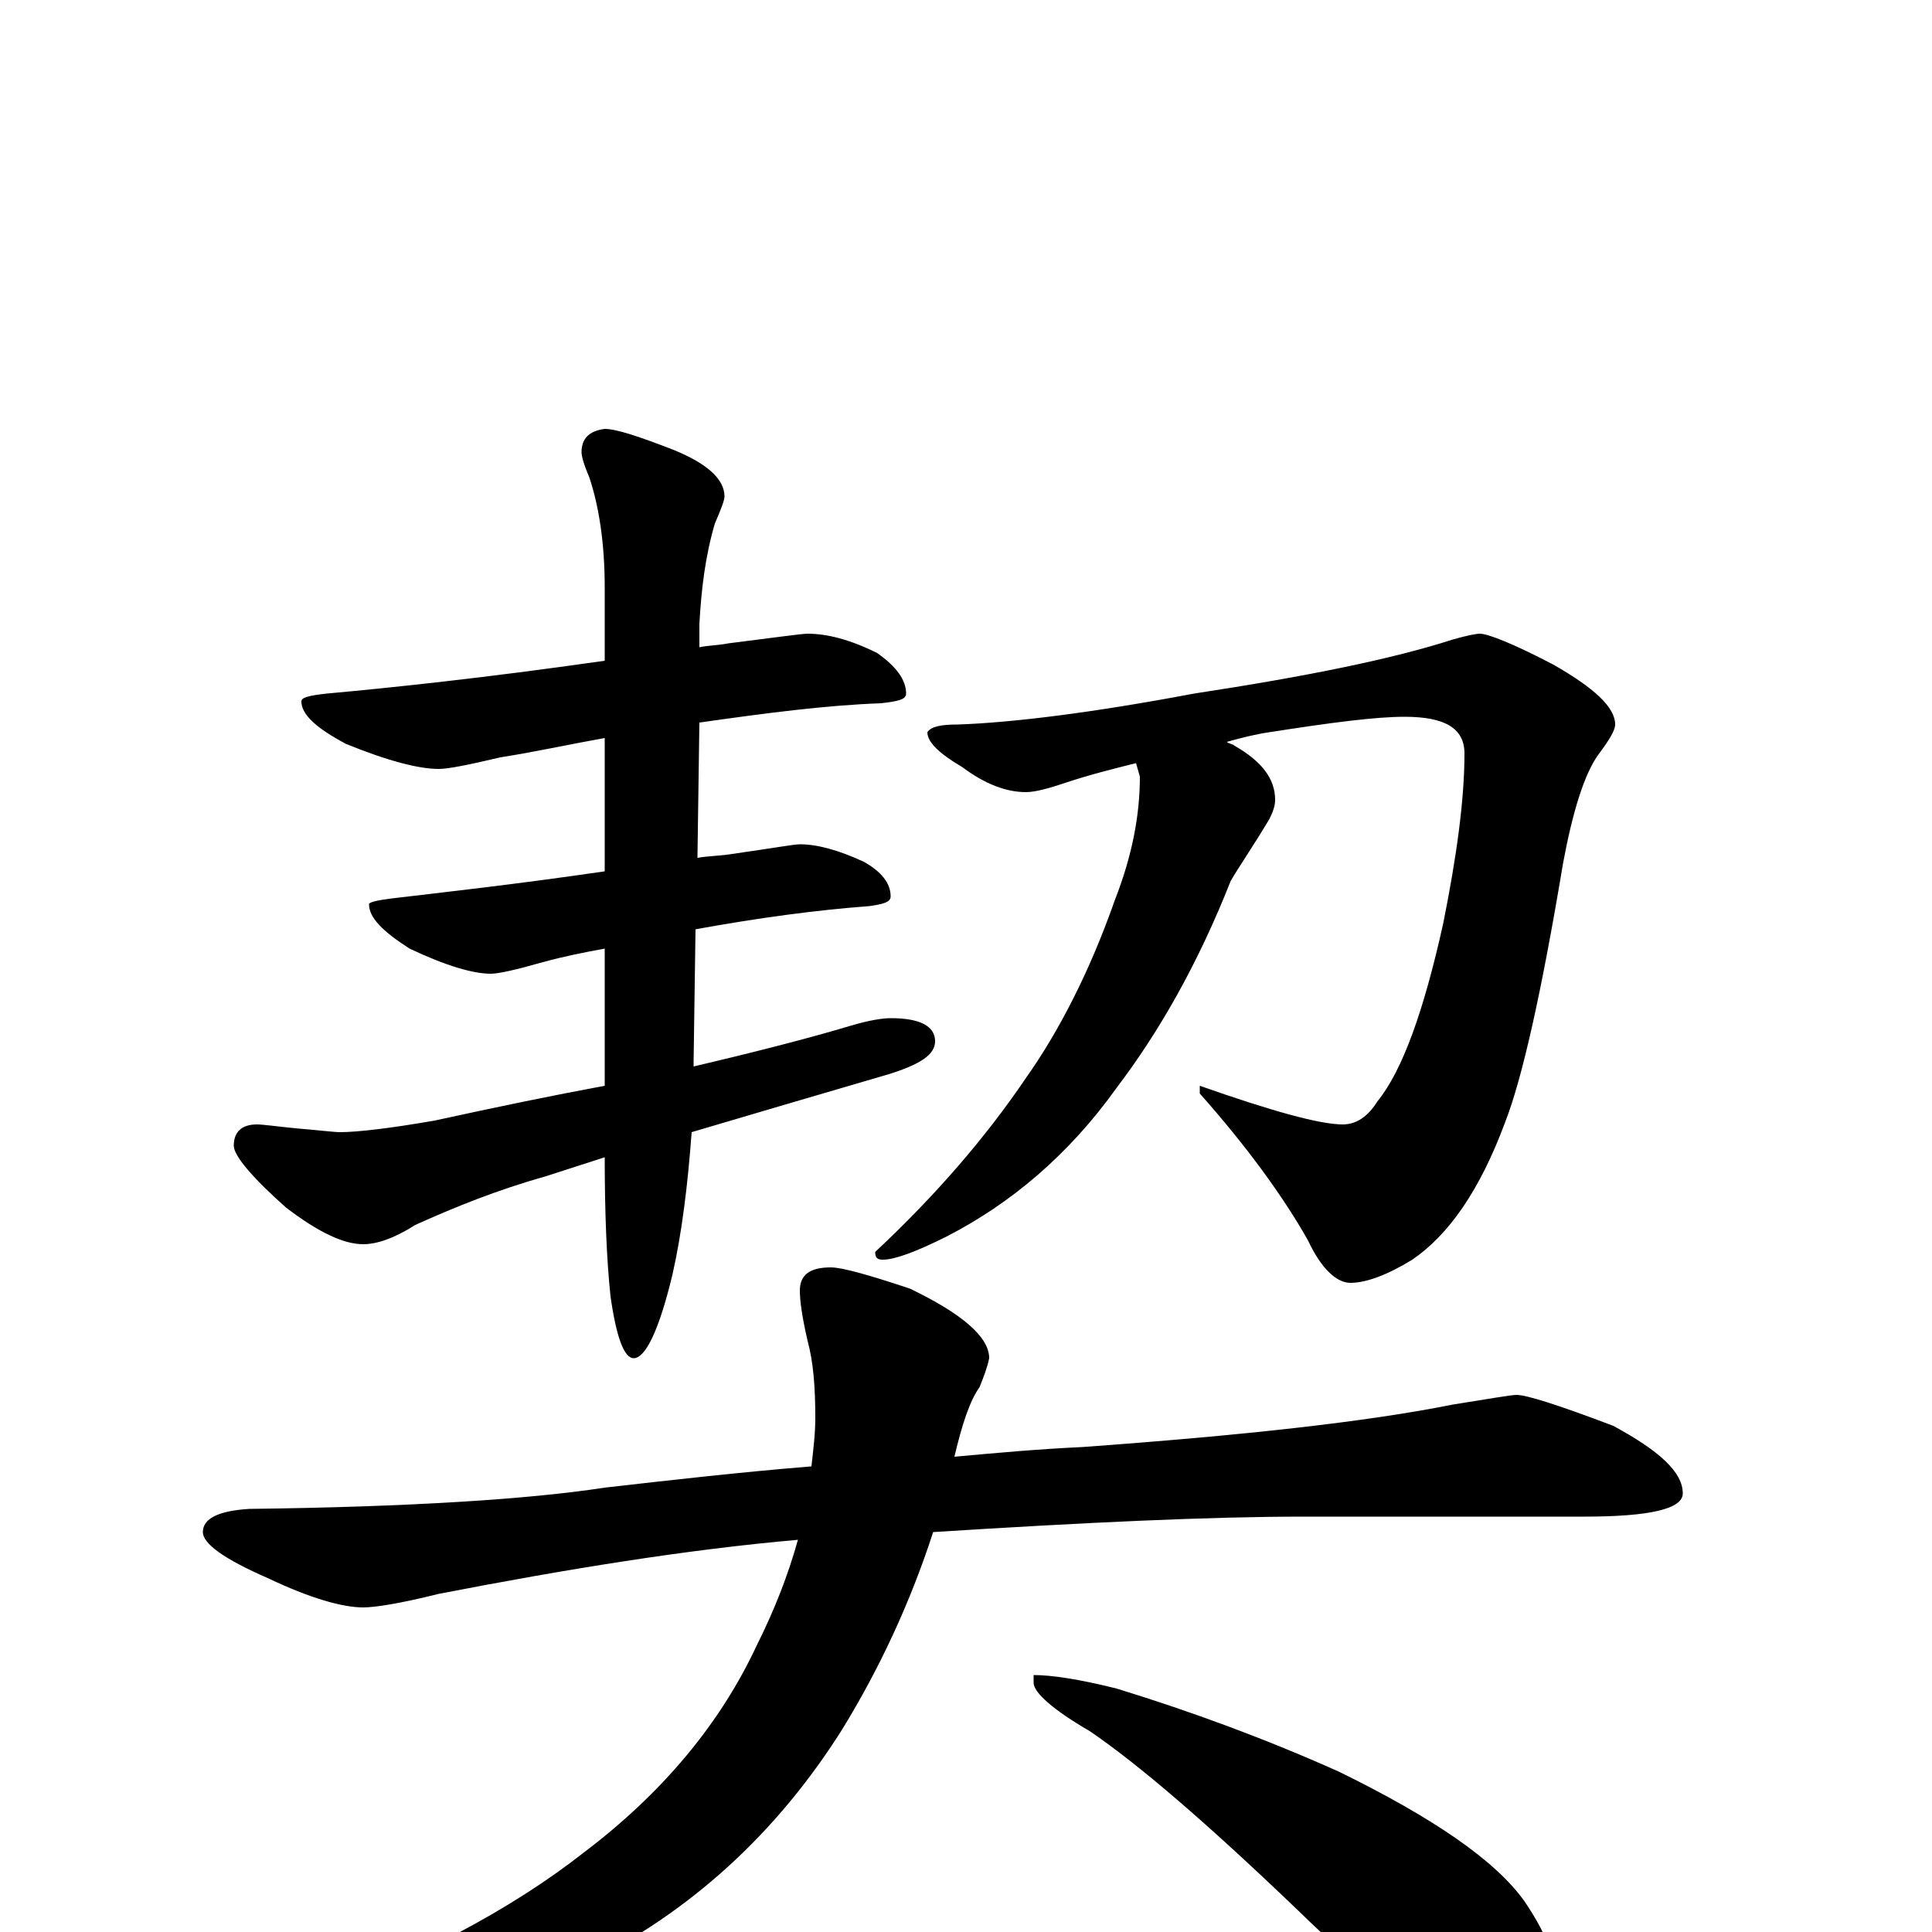 <?xml version="1.0" encoding="utf-8" ?>
<!DOCTYPE svg PUBLIC "-//W3C//DTD SVG 1.1//EN" "http://www.w3.org/Graphics/SVG/1.1/DTD/svg11.dtd">
<svg version="1.1" id="Layer_1" xmlns="http://www.w3.org/2000/svg" xmlns:xlink="http://www.w3.org/1999/xlink" x="0px" y="145px" width="1000px" height="1000px" viewBox="0 0 1000 1000" enable-background="new 0 0 1000 1000" xml:space="preserve">
<g id="Layer_1">
<path id="glyph" transform="matrix(1 0 0 -1 0 1000)" d="M418,672C428,672 440,669 454,662C464,655 469,648 469,641C469,638 465,637 456,636C428,635 397,631 362,626l-1,-70C367,557 373,557 379,558C400,561 411,563 414,563C423,563 434,560 447,554C456,549 461,543 461,536C461,533 457,532 450,531C423,529 393,525 360,519l-1,-69C359,449 359,449 359,448C393,456 420,463 440,469C450,472 457,473 461,473C476,473 484,469 484,461C484,454 476,449 460,444C419,432 385,422 358,414C356,387 353,362 348,340C341,311 334,297 328,297C323,297 319,308 316,329C314,348 313,372 313,401l-31,-10C257,384 235,375 215,366C204,359 195,356 188,356C178,356 165,362 148,375C130,391 121,402 121,407C121,414 125,418 133,418C136,418 143,417 153,416C165,415 173,414 176,414C185,414 202,416 225,420C257,427 286,433 313,438l0,71C302,507 292,505 281,502C267,498 258,496 254,496C245,496 231,500 212,509C198,518 191,525 191,532C191,533 195,534 203,535C228,538 265,542 313,549l0,69C296,615 278,611 259,608C242,604 232,602 227,602C217,602 201,606 179,615C164,623 156,630 156,637C156,639 160,640 169,641C202,644 250,649 313,658l0,38C313,719 310,738 305,753C302,760 301,764 301,766C301,773 305,777 313,778C319,778 331,774 349,767C366,760 375,752 375,743C375,741 373,736 370,729C365,712 363,695 362,677l0,-12C367,666 372,666 377,667C401,670 415,672 418,672M766,672C770,672 783,667 804,656C825,644 836,634 836,625C836,622 833,617 827,609C820,599 814,580 809,553C798,487 788,442 779,419C766,384 750,361 731,348C718,340 707,336 699,336C692,336 684,343 677,358C664,381 645,407 621,434l0,4C658,425 683,418 695,418C702,418 708,422 713,430C726,446 737,477 747,522C754,557 758,586 758,610C758,623 748,629 727,629C712,629 689,626 657,621C650,620 642,618 635,616C636,615 638,615 639,614C653,606 660,597 660,586C660,583 659,580 657,576C648,561 641,551 637,544C620,501 600,466 578,437C553,402 523,377 490,360C474,352 463,348 457,348C454,348 453,349 453,352C484,381 510,411 531,442C548,466 564,497 577,534C586,557 590,578 590,598l-2,7C576,602 564,599 552,595C543,592 536,590 531,590C521,590 510,594 498,603C486,610 480,616 480,621C482,624 487,625 496,625C524,626 565,631 618,641C677,650 721,659 752,669C759,671 764,672 766,672M785,278C790,278 806,273 835,262C859,249 871,238 871,227C871,219 854,215 820,215l-145,0C626,215 562,212 483,207C471,170 455,136 436,105C402,51 357,10 302,-17C245,-42 192,-54 141,-54C133,-54 129,-53 129,-50C129,-47 136,-43 151,-38C215,-15 265,12 302,41C343,72 373,108 392,149C401,167 408,185 413,203C356,198 294,188 227,175C207,170 194,168 188,168C177,168 160,173 139,183C116,193 105,201 105,207C105,214 113,218 129,219C212,220 274,224 313,230C348,234 383,238 420,241C421,250 422,258 422,266C422,282 421,295 418,306C415,319 414,327 414,332C414,340 419,344 430,344C436,344 450,340 471,333C498,320 512,308 512,297C511,292 509,287 507,282C502,275 498,263 494,246C516,248 538,250 560,251C643,257 707,264 752,273C771,276 782,278 785,278M535,133C544,133 558,131 578,126C617,114 655,100 693,83C742,59 774,37 789,16C802,-3 809,-22 809,-43C809,-49 807,-55 804,-62C801,-67 798,-70 793,-70C787,-70 776,-66 761,-59C738,-48 708,-24 671,12C624,57 589,87 564,104C545,115 535,124 535,129z"/>
</g>
</svg>
